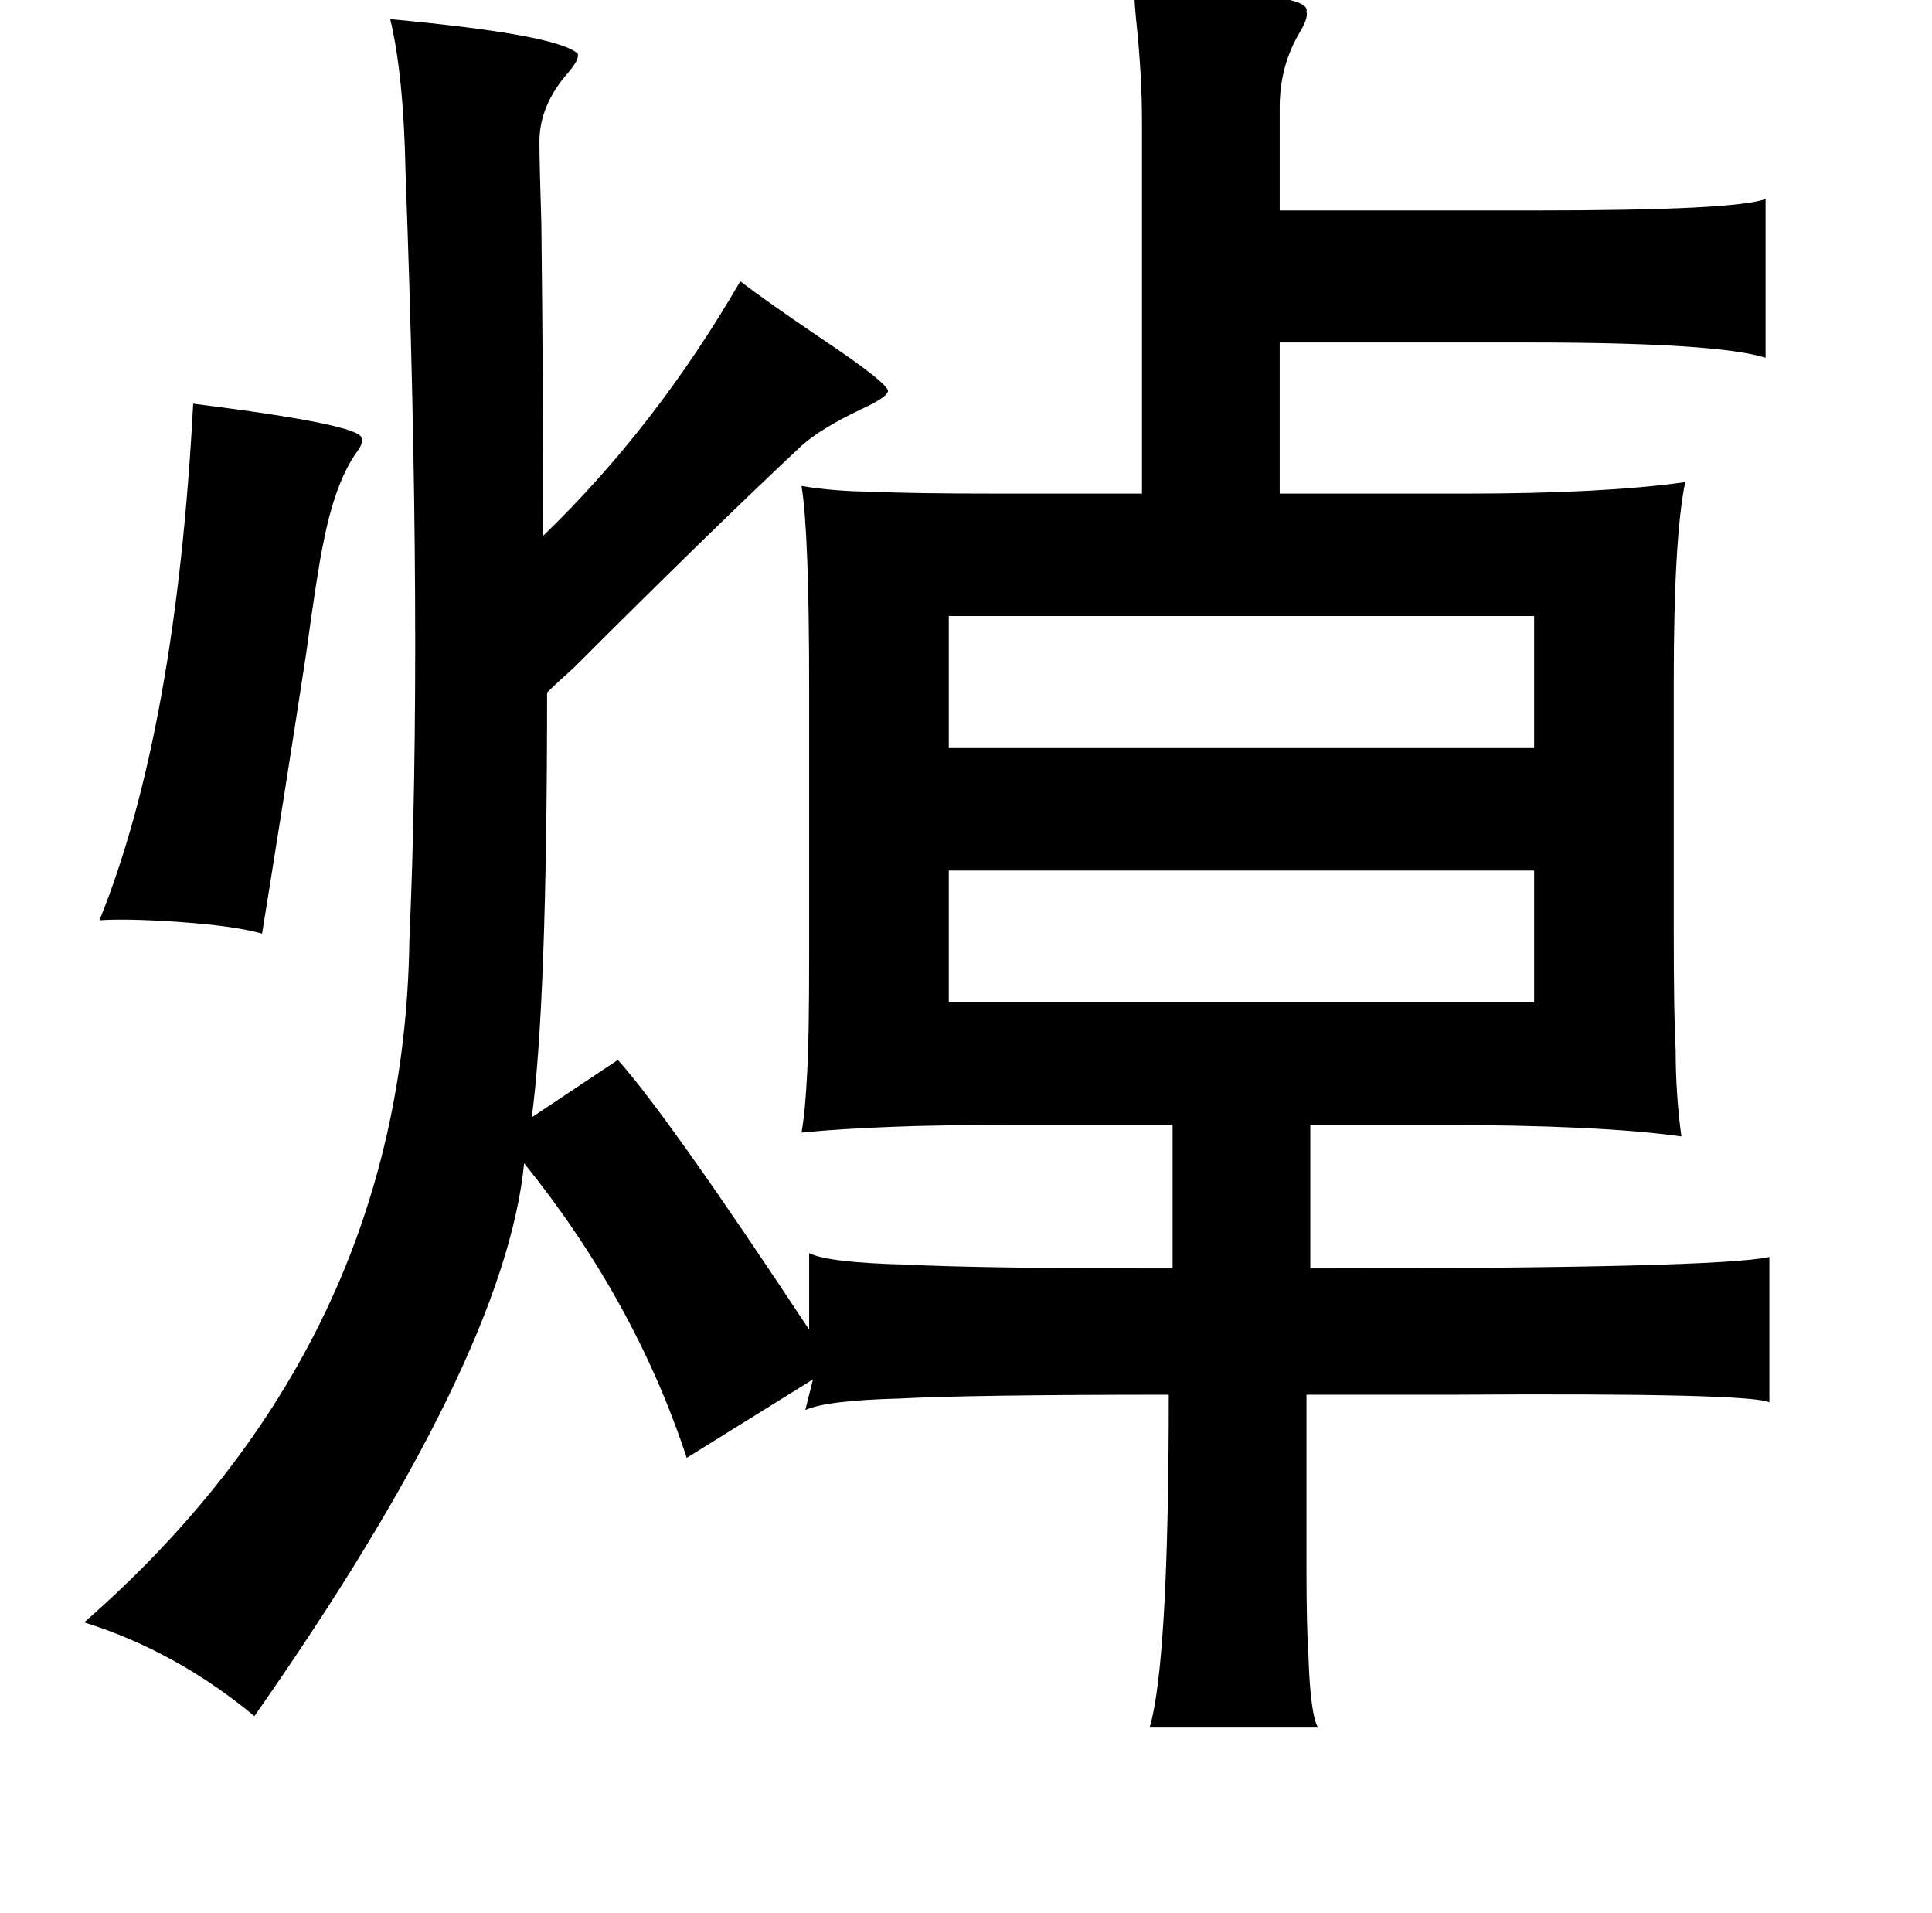 <?xml version="1.0" standalone="no"?>
<!DOCTYPE svg PUBLIC "-//W3C//DTD SVG 1.1//EN" "http://www.w3.org/Graphics/SVG/1.1/DTD/svg11.dtd" >
<svg xmlns="http://www.w3.org/2000/svg" xmlns:xlink="http://www.w3.org/1999/xlink" version="1.1" viewBox="-10 0 1010 1000">
   <path fill="currentColor"
d="M583 -4q93 -1 90 10q1 3 -3 10q-11 18 -11 40v54h133q105 0 121 -6v83q-25 -8 -125 -8h-129v79h97q72 0 115 -6q-6 29 -6 104v131q0 44 1 62q0 23 3 45q-43 -6 -127 -6h-67v75q213 0 240 -6v76q-10 -5 -165 -4h-77v92q0 29 1 44q1 31 5 38h-88q10 -34 10 -174
q-103 0 -141 2q-38 1 -49 6l4 -16l-66 41q-27 -82 -85 -154q-10 102 -141 289q-41 -34 -89 -49q167 -146 170 -356q7 -159 -2 -402q-1 -51 -8 -80q87 8 98 18q1 3 -5 10q-15 17 -15 36q0 11 1 43q1 86 1 163q59 -57 103 -133q13 10 41 29q39 26 36 29q-1 3 -14 9
q-21 10 -31 19q-47 44 -119 116q-9 8 -14 13q0 162 -8 222l45 -30q26 29 100 141v-40q10 5 51 6q39 2 139 2v-75h-79q-46 0 -68 1q-27 1 -47 3q2 -11 3 -32q1 -17 1 -62v-138q0 -82 -4 -106q18 3 39 3q16 1 66 1h73v-194q0 -25 -3 -53q-1 -10 -1 -15zM91 211q88 11 88 18
q1 3 -3 8q-11 16 -17 47q-3 14 -9 58q-12 78 -23 146q-14 -4 -42 -6t-43 -1q40 -99 49 -270zM792 322h-306v69h306v-69zM792 455h-306v69h306v-69z" />
</svg>
